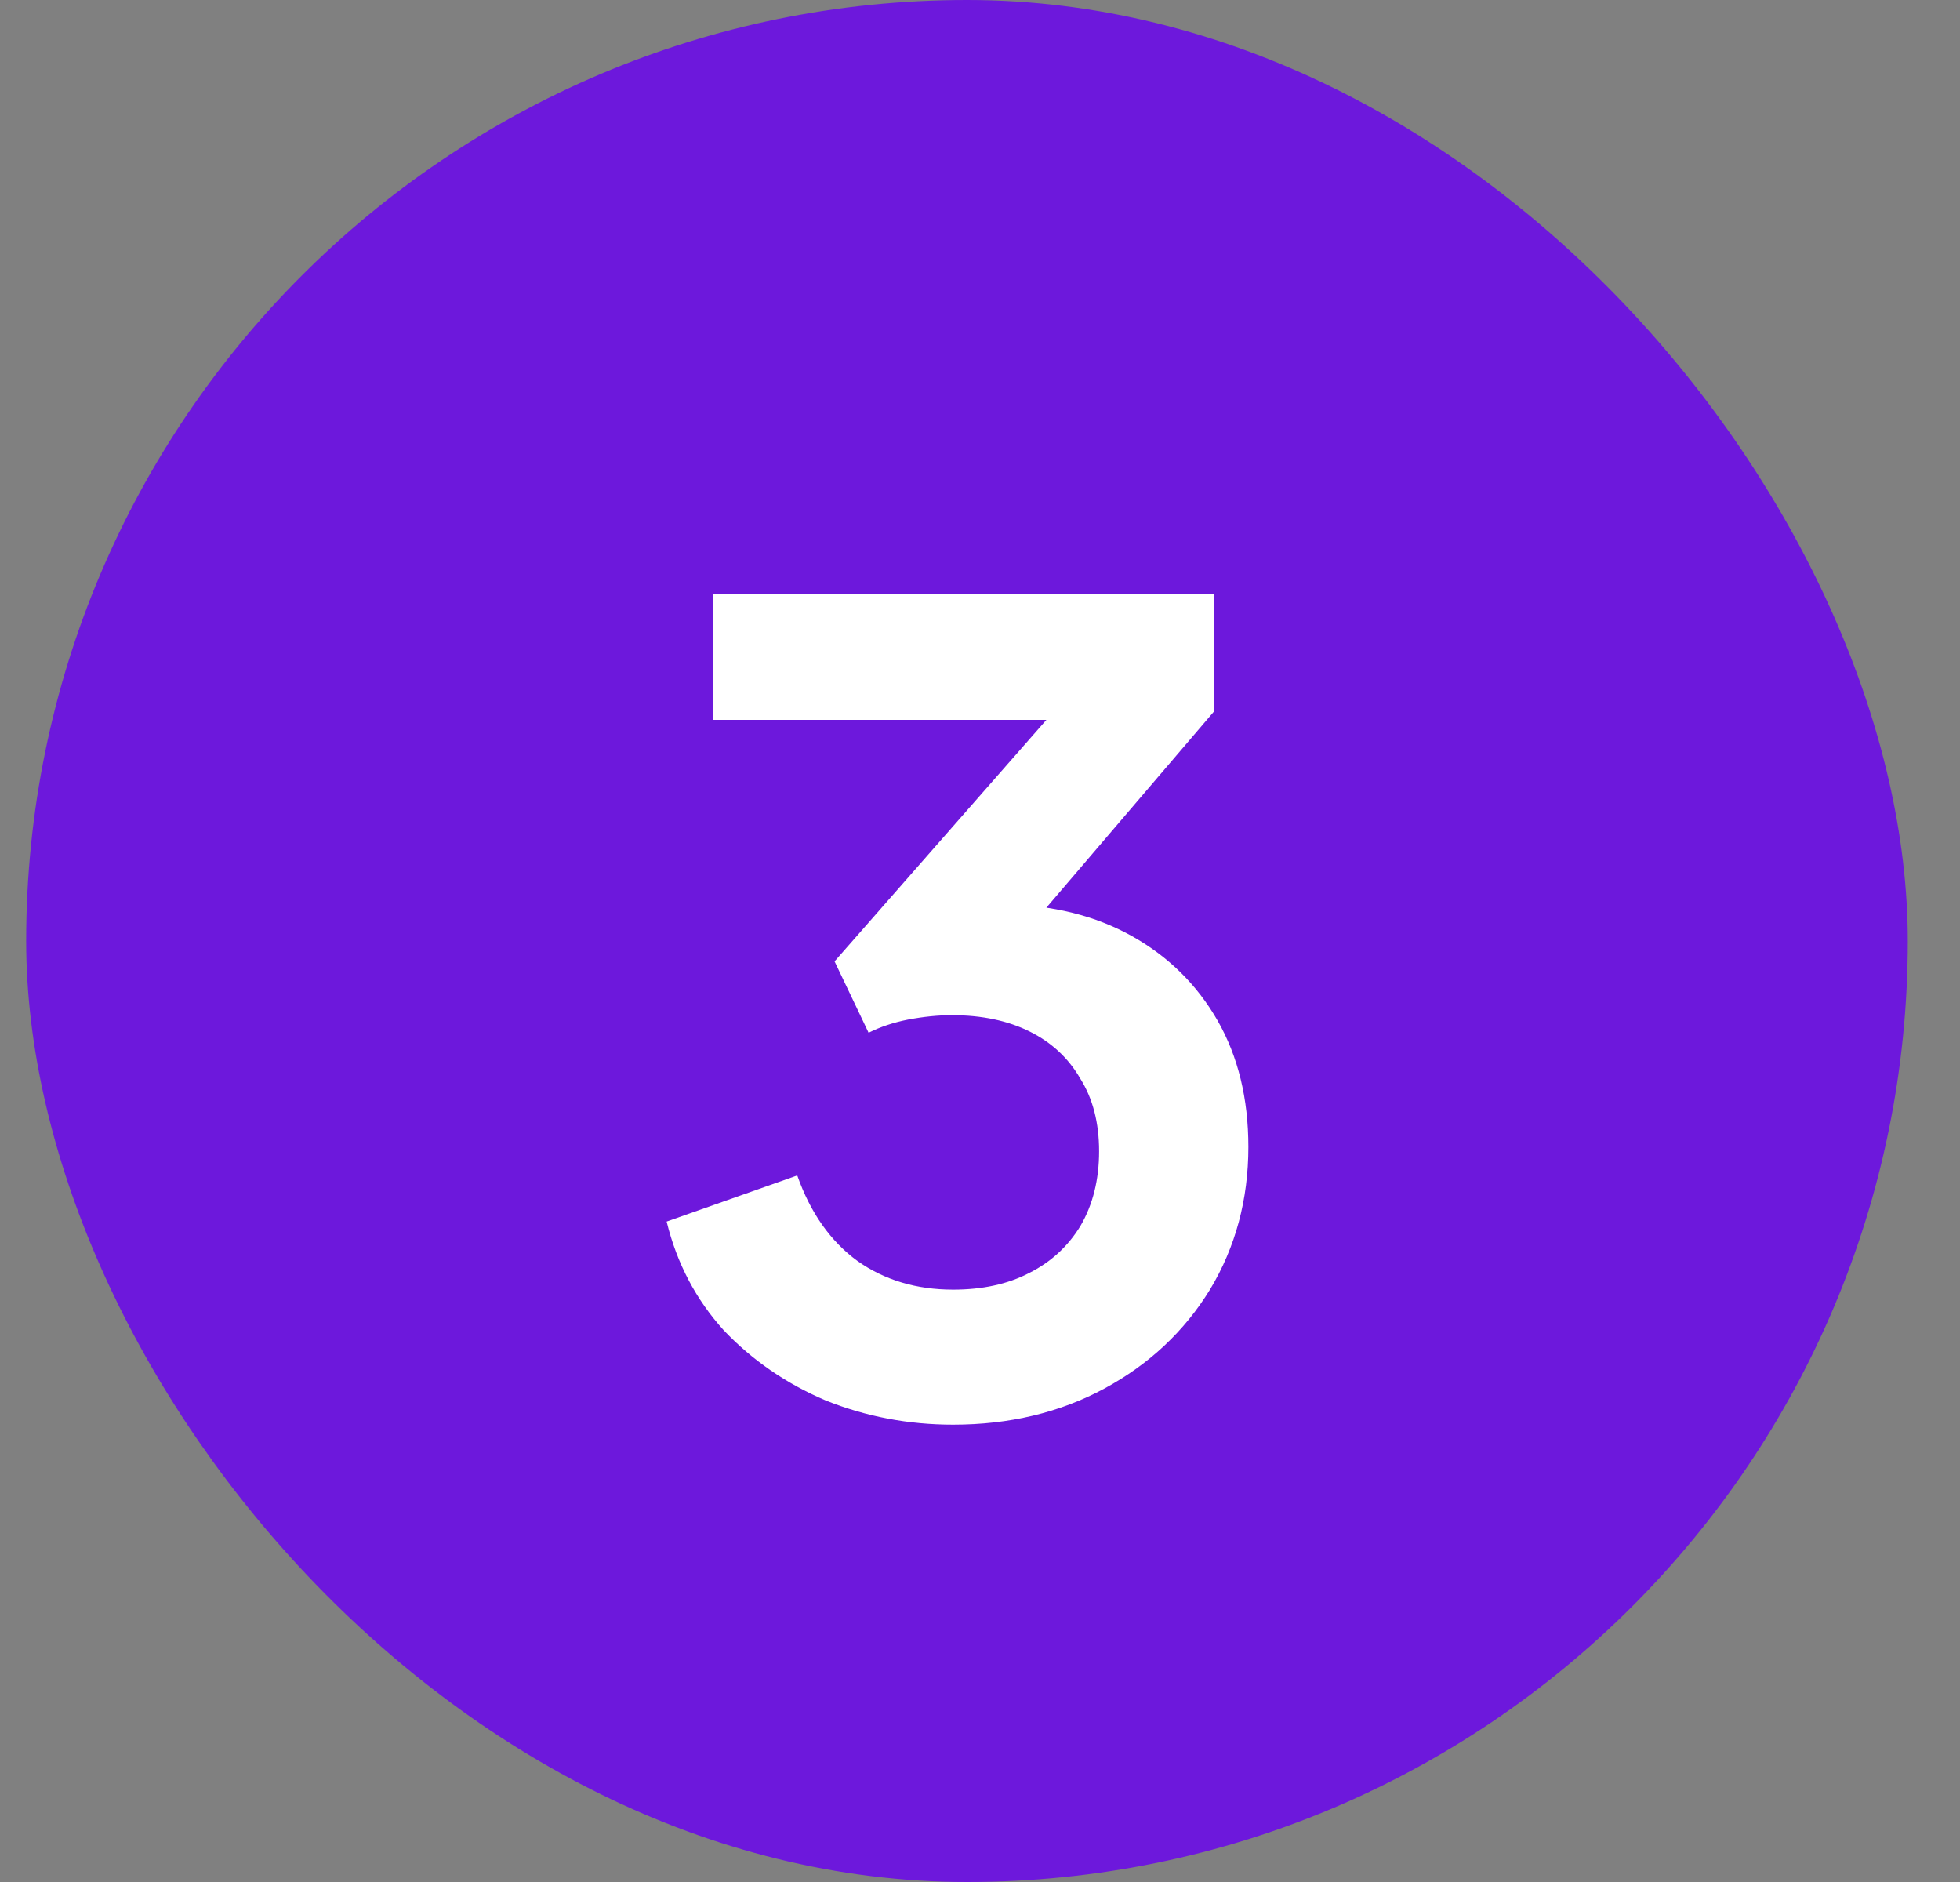 <svg width="25" height="24" viewBox="0 0 25 24" fill="none" xmlns="http://www.w3.org/2000/svg">
<rect x="0" y="0" width="25" height="24" fill="#808080" stroke="none"/>
<rect x="0.334" width="24" height="24" rx="12" fill="#6D18DC"/>
<path d="M12.157 18.168C11.587 18.168 11.046 18.065 10.533 17.86C10.029 17.645 9.595 17.347 9.231 16.964C8.876 16.572 8.633 16.11 8.503 15.578L10.169 14.99C10.337 15.466 10.593 15.83 10.939 16.082C11.284 16.325 11.69 16.446 12.157 16.446C12.53 16.446 12.852 16.376 13.123 16.236C13.403 16.096 13.622 15.895 13.781 15.634C13.939 15.363 14.019 15.046 14.019 14.682C14.019 14.318 13.939 14.01 13.781 13.758C13.631 13.497 13.417 13.296 13.137 13.156C12.857 13.016 12.525 12.946 12.143 12.946C11.965 12.946 11.779 12.965 11.583 13.002C11.396 13.039 11.228 13.095 11.079 13.17L10.645 12.26L13.347 9.18H9.091V7.57H15.489V9.068L12.773 12.246L12.801 11.532C13.426 11.541 13.972 11.677 14.439 11.938C14.905 12.199 15.269 12.559 15.531 13.016C15.792 13.473 15.923 14.01 15.923 14.626C15.923 15.298 15.759 15.905 15.433 16.446C15.106 16.978 14.658 17.398 14.089 17.706C13.519 18.014 12.875 18.168 12.157 18.168Z" fill="white"/>
</svg>
